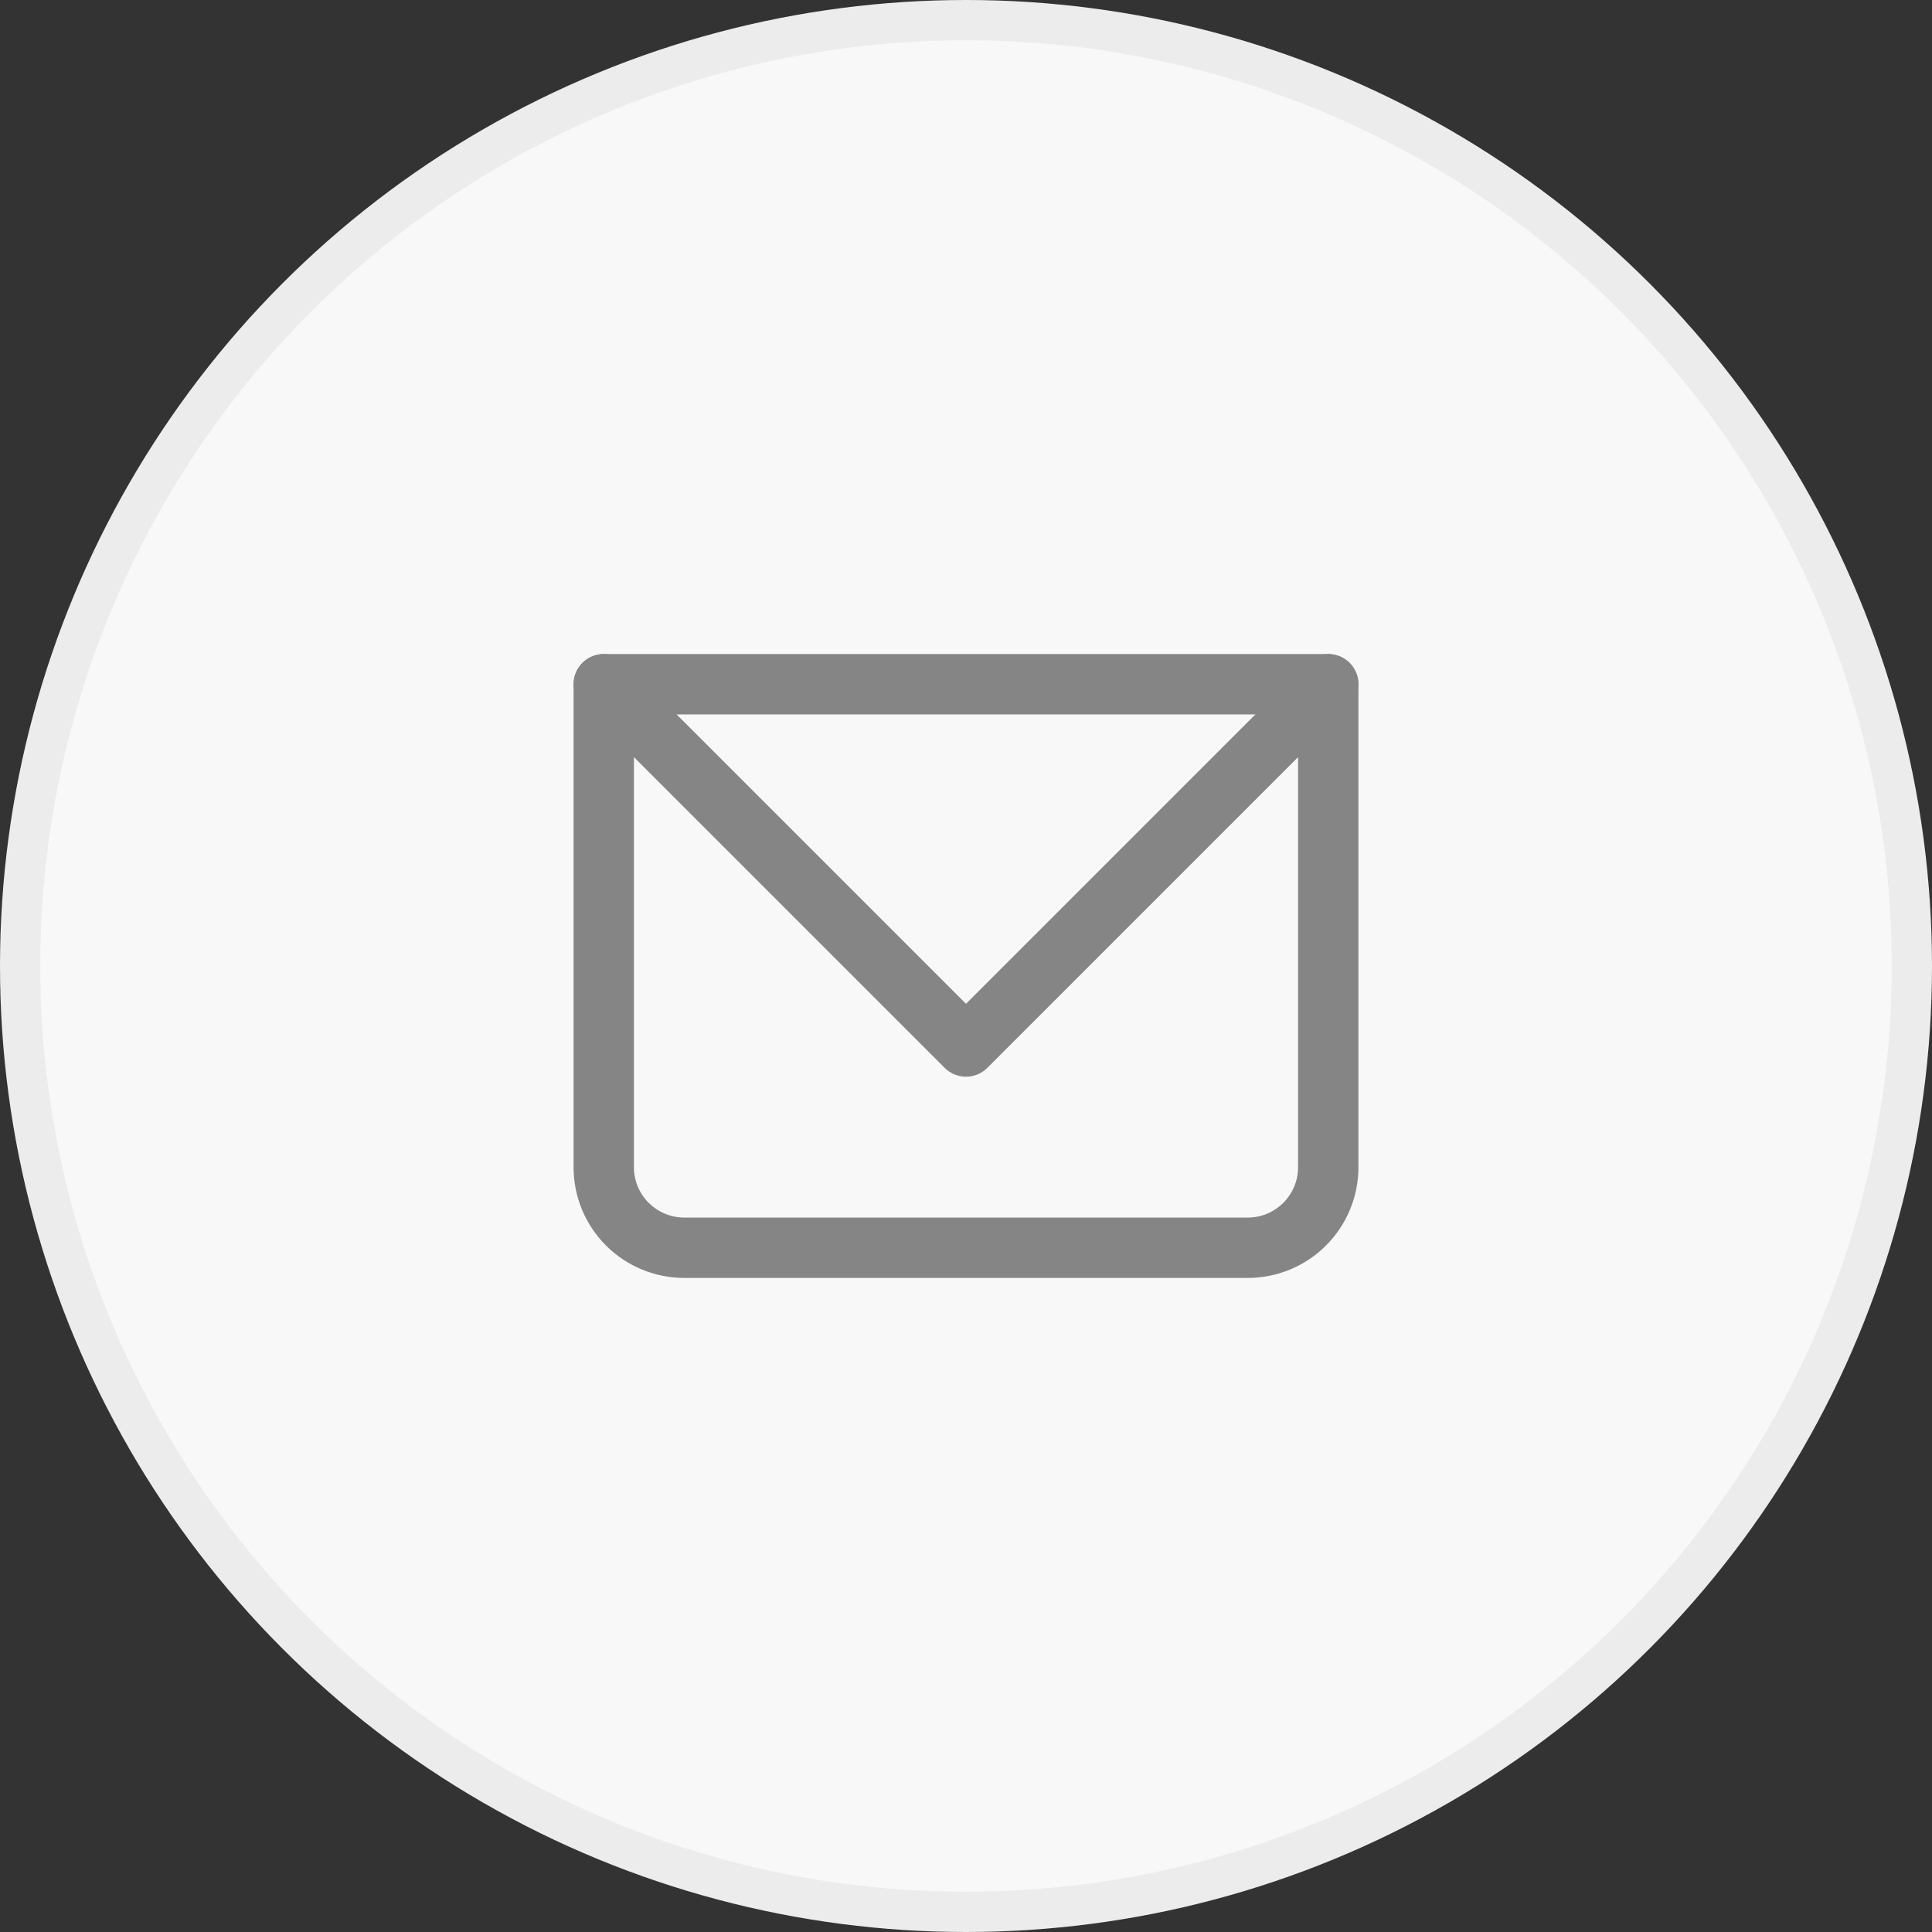 <svg width="48" height="48" viewBox="0 0 48 48" fill="none" xmlns="http://www.w3.org/2000/svg">
<rect x="0" y="0" width="48" height="48" fill="#333333" stroke="none"/>
<circle cx="24" cy="24" r="23.5" fill="#F8F8F8" stroke="#ECECEC"/>
<path d="M15 17V16.25C14.801 16.25 14.61 16.329 14.47 16.47C14.329 16.61 14.25 16.801 14.25 17H15ZM33 17H33.75C33.75 16.801 33.671 16.61 33.53 16.47C33.39 16.329 33.199 16.25 33 16.25V17ZM15 17.75H33V16.25H15V17.75ZM32.25 17V29H33.75V17H32.25ZM31 30.25H17V31.75H31V30.25ZM15.75 29V17H14.25V29H15.75ZM17 30.25C16.31 30.25 15.75 29.69 15.75 29H14.25C14.25 29.729 14.54 30.429 15.056 30.945C15.571 31.46 16.271 31.75 17 31.75V30.25ZM32.25 29C32.25 29.69 31.69 30.25 31 30.25V31.75C31.729 31.75 32.429 31.46 32.944 30.945C33.46 30.429 33.75 29.729 33.75 29H32.25Z" fill="#858585"/>
<path d="M15 17L24 26L33 17" stroke="#858585" stroke-width="1.5" stroke-linecap="round" stroke-linejoin="round"/>
</svg>
